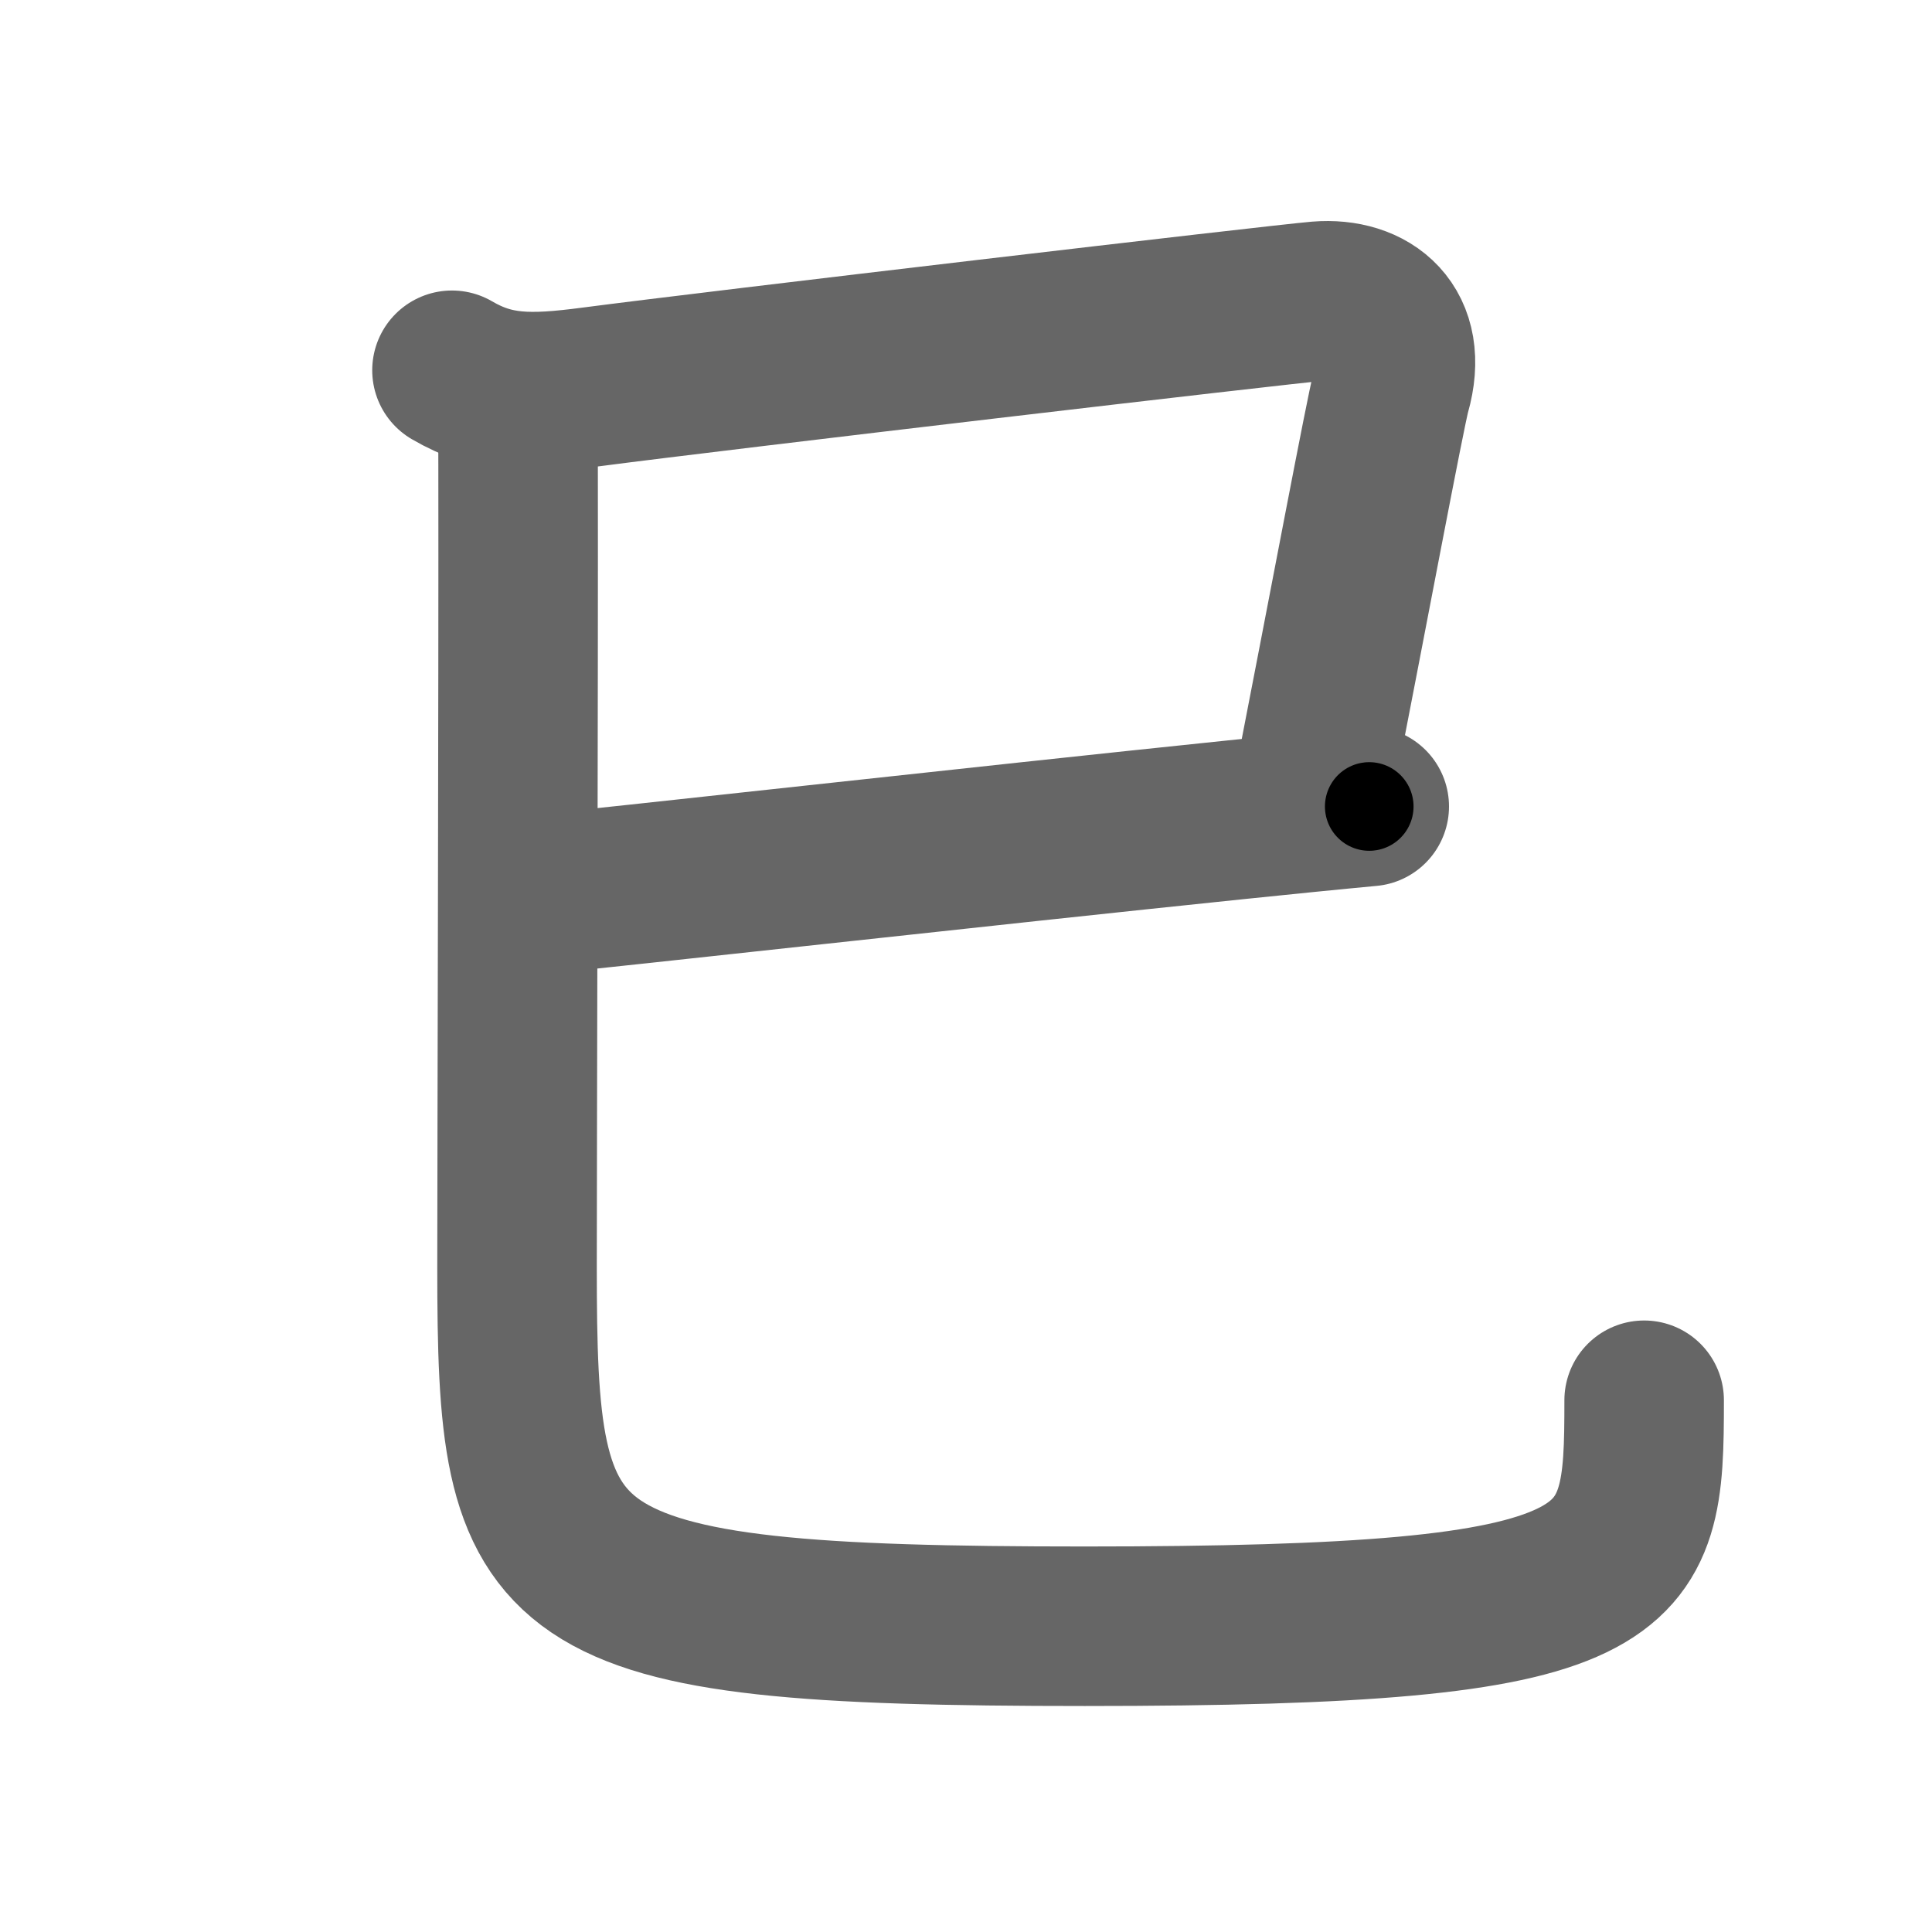 <svg xmlns="http://www.w3.org/2000/svg" width="109" height="109" viewBox="0 0 109 109" id="5df3"><g fill="none" stroke="#666" stroke-width="9" stroke-linecap="round" stroke-linejoin="round"><g><g><path d="M25.5,20.89c2.38,1.39,4.42,1.39,7.92,0.93c7.1-0.93,38.8-4.65,40.97-4.83c2.86-0.23,5.11,1.52,4.09,5.1C78.18,23.15,76,34.75,74,45" /><path d="M30,50.5c4.39-0.42,25.32-2.76,39.72-4.25c2.82-0.29,5.38-0.55,7.53-0.75" /><path d="M28.48,22.4c0.81,0.81,0.74,1.89,0.75,3.85c0.02,12.11-0.06,39.32-0.06,45.25c0,18,1.21,20.25,32.03,20.25c31.18,0,31.56-2.62,31.56-12.75" /></g></g></g><g fill="none" stroke="#000" stroke-width="5" stroke-linecap="round" stroke-linejoin="round"><g><g><path d="M25.5,20.89c2.38,1.39,4.42,1.39,7.92,0.93c7.1-0.93,38.8-4.65,40.97-4.83c2.86-0.23,5.11,1.52,4.09,5.1C78.18,23.15,76,34.75,74,45" stroke-dasharray="80.764" stroke-dashoffset="80.764"><animate attributeName="stroke-dashoffset" values="80.764;80.764;0" dur="0.607s" fill="freeze" begin="0s;5df3.click" /></path><path d="M30,50.5c4.39-0.42,25.32-2.76,39.72-4.25c2.82-0.29,5.38-0.55,7.53-0.75" stroke-dasharray="47.515" stroke-dashoffset="47.515"><animate attributeName="stroke-dashoffset" values="47.515" fill="freeze" begin="5df3.click" /><animate attributeName="stroke-dashoffset" values="47.515;47.515;0" keyTimes="0;0.561;1" dur="1.082s" fill="freeze" begin="0s;5df3.click" /></path><path d="M28.48,22.4c0.81,0.81,0.74,1.89,0.75,3.85c0.02,12.11-0.06,39.32-0.06,45.25c0,18,1.21,20.25,32.03,20.25c31.18,0,31.56-2.62,31.56-12.75" stroke-dasharray="135.038" stroke-dashoffset="135.038"><animate attributeName="stroke-dashoffset" values="135.038" fill="freeze" begin="5df3.click" /><animate attributeName="stroke-dashoffset" values="135.038;135.038;0" keyTimes="0;0.516;1" dur="2.097s" fill="freeze" begin="0s;5df3.click" /></path></g></g></g></svg>